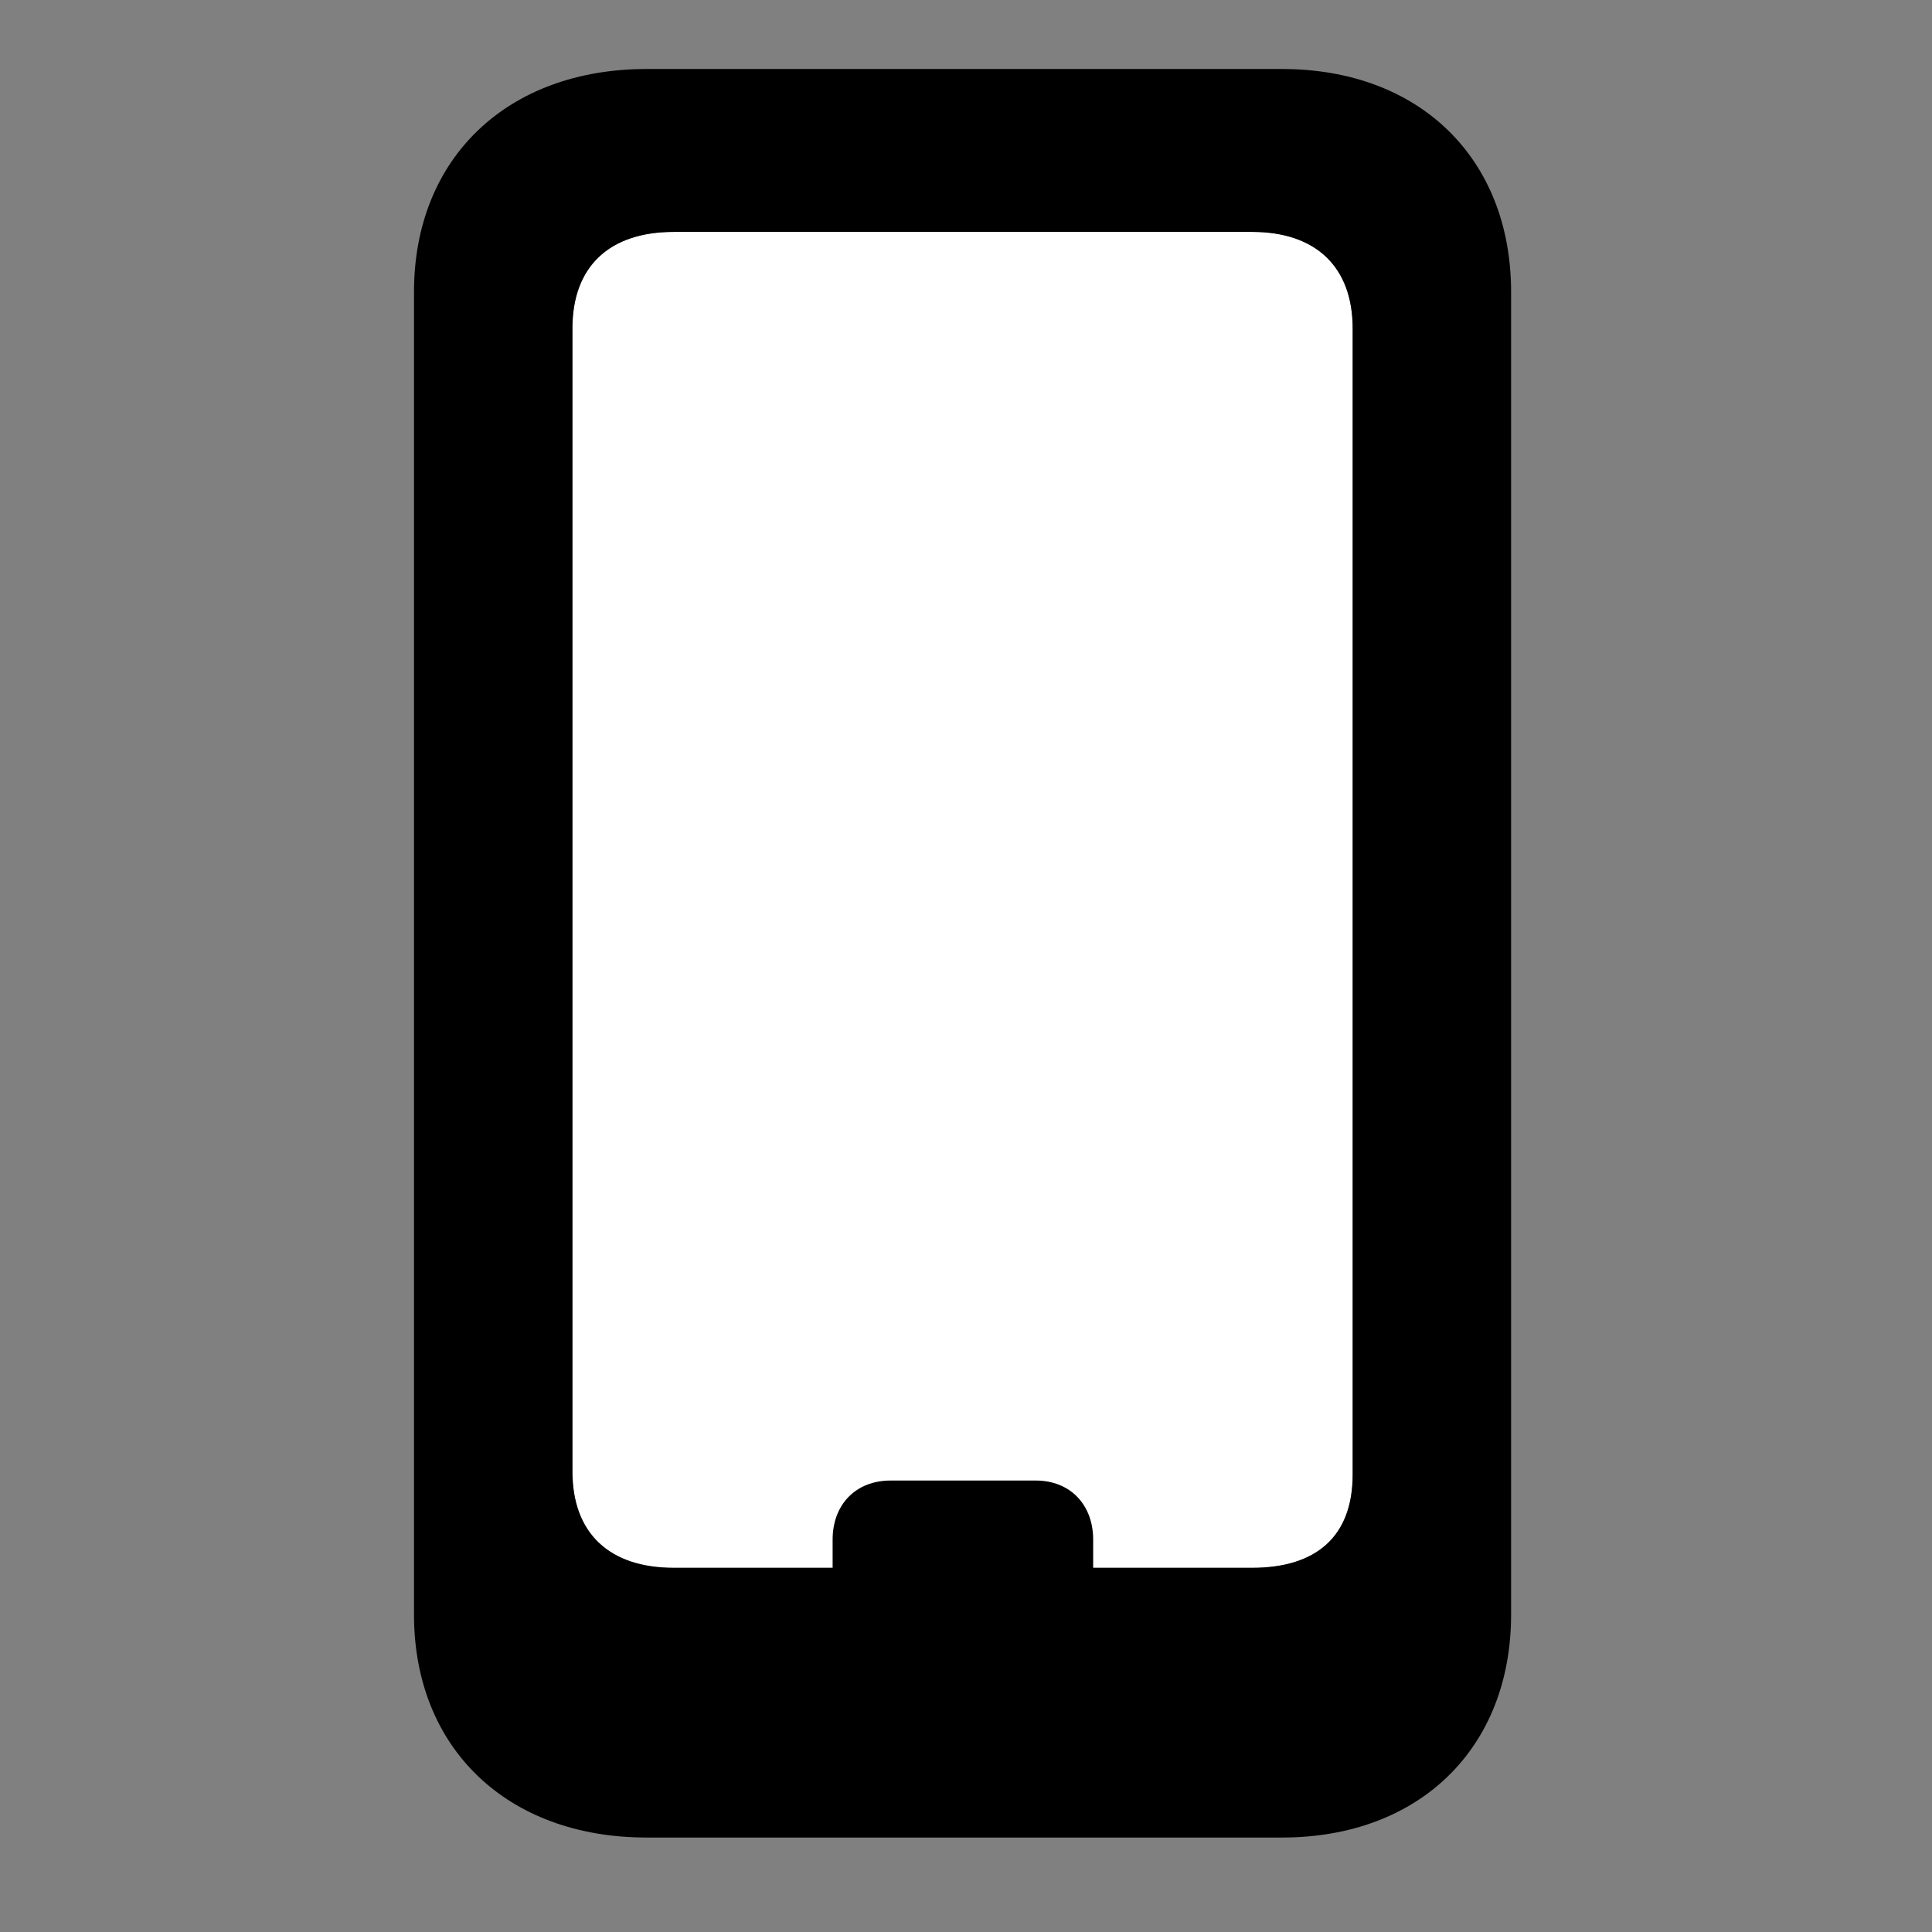 <svg width="28" height="28" viewBox="0 0 28 28" fill="none" xmlns="http://www.w3.org/2000/svg">
<rect x="0" y="0" width="28" height="28" fill="#808080" stroke="none"/>
<path d="M9.765 22.722C8.828 22.722 8.296 22.218 8.296 21.325V4.759C8.296 3.865 8.828 3.361 9.765 3.361H18.147C19.073 3.361 19.604 3.87 19.604 4.761V21.37C19.604 22.271 19.073 22.722 18.147 22.722H9.765Z" fill="white"/>
<path d="M9.371 26.631H18.58C20.57 26.631 21.9 25.337 21.9 23.399V4.232C21.9 2.293 20.57 1 18.58 1H9.371C7.351 1 6 2.293 6 4.23V23.401C6 25.337 7.351 26.631 9.371 26.631ZM9.765 22.722C8.828 22.722 8.296 22.218 8.296 21.325V4.759C8.296 3.865 8.828 3.361 9.765 3.361H18.147C19.073 3.361 19.604 3.87 19.604 4.761V21.37C19.604 22.271 19.073 22.722 18.147 22.722H9.765ZM12.067 22.998H15.843V22.313C15.843 21.809 15.512 21.457 15.01 21.457H12.909C12.398 21.457 12.067 21.809 12.067 22.313V22.998Z" fill="black"/>
</svg>
